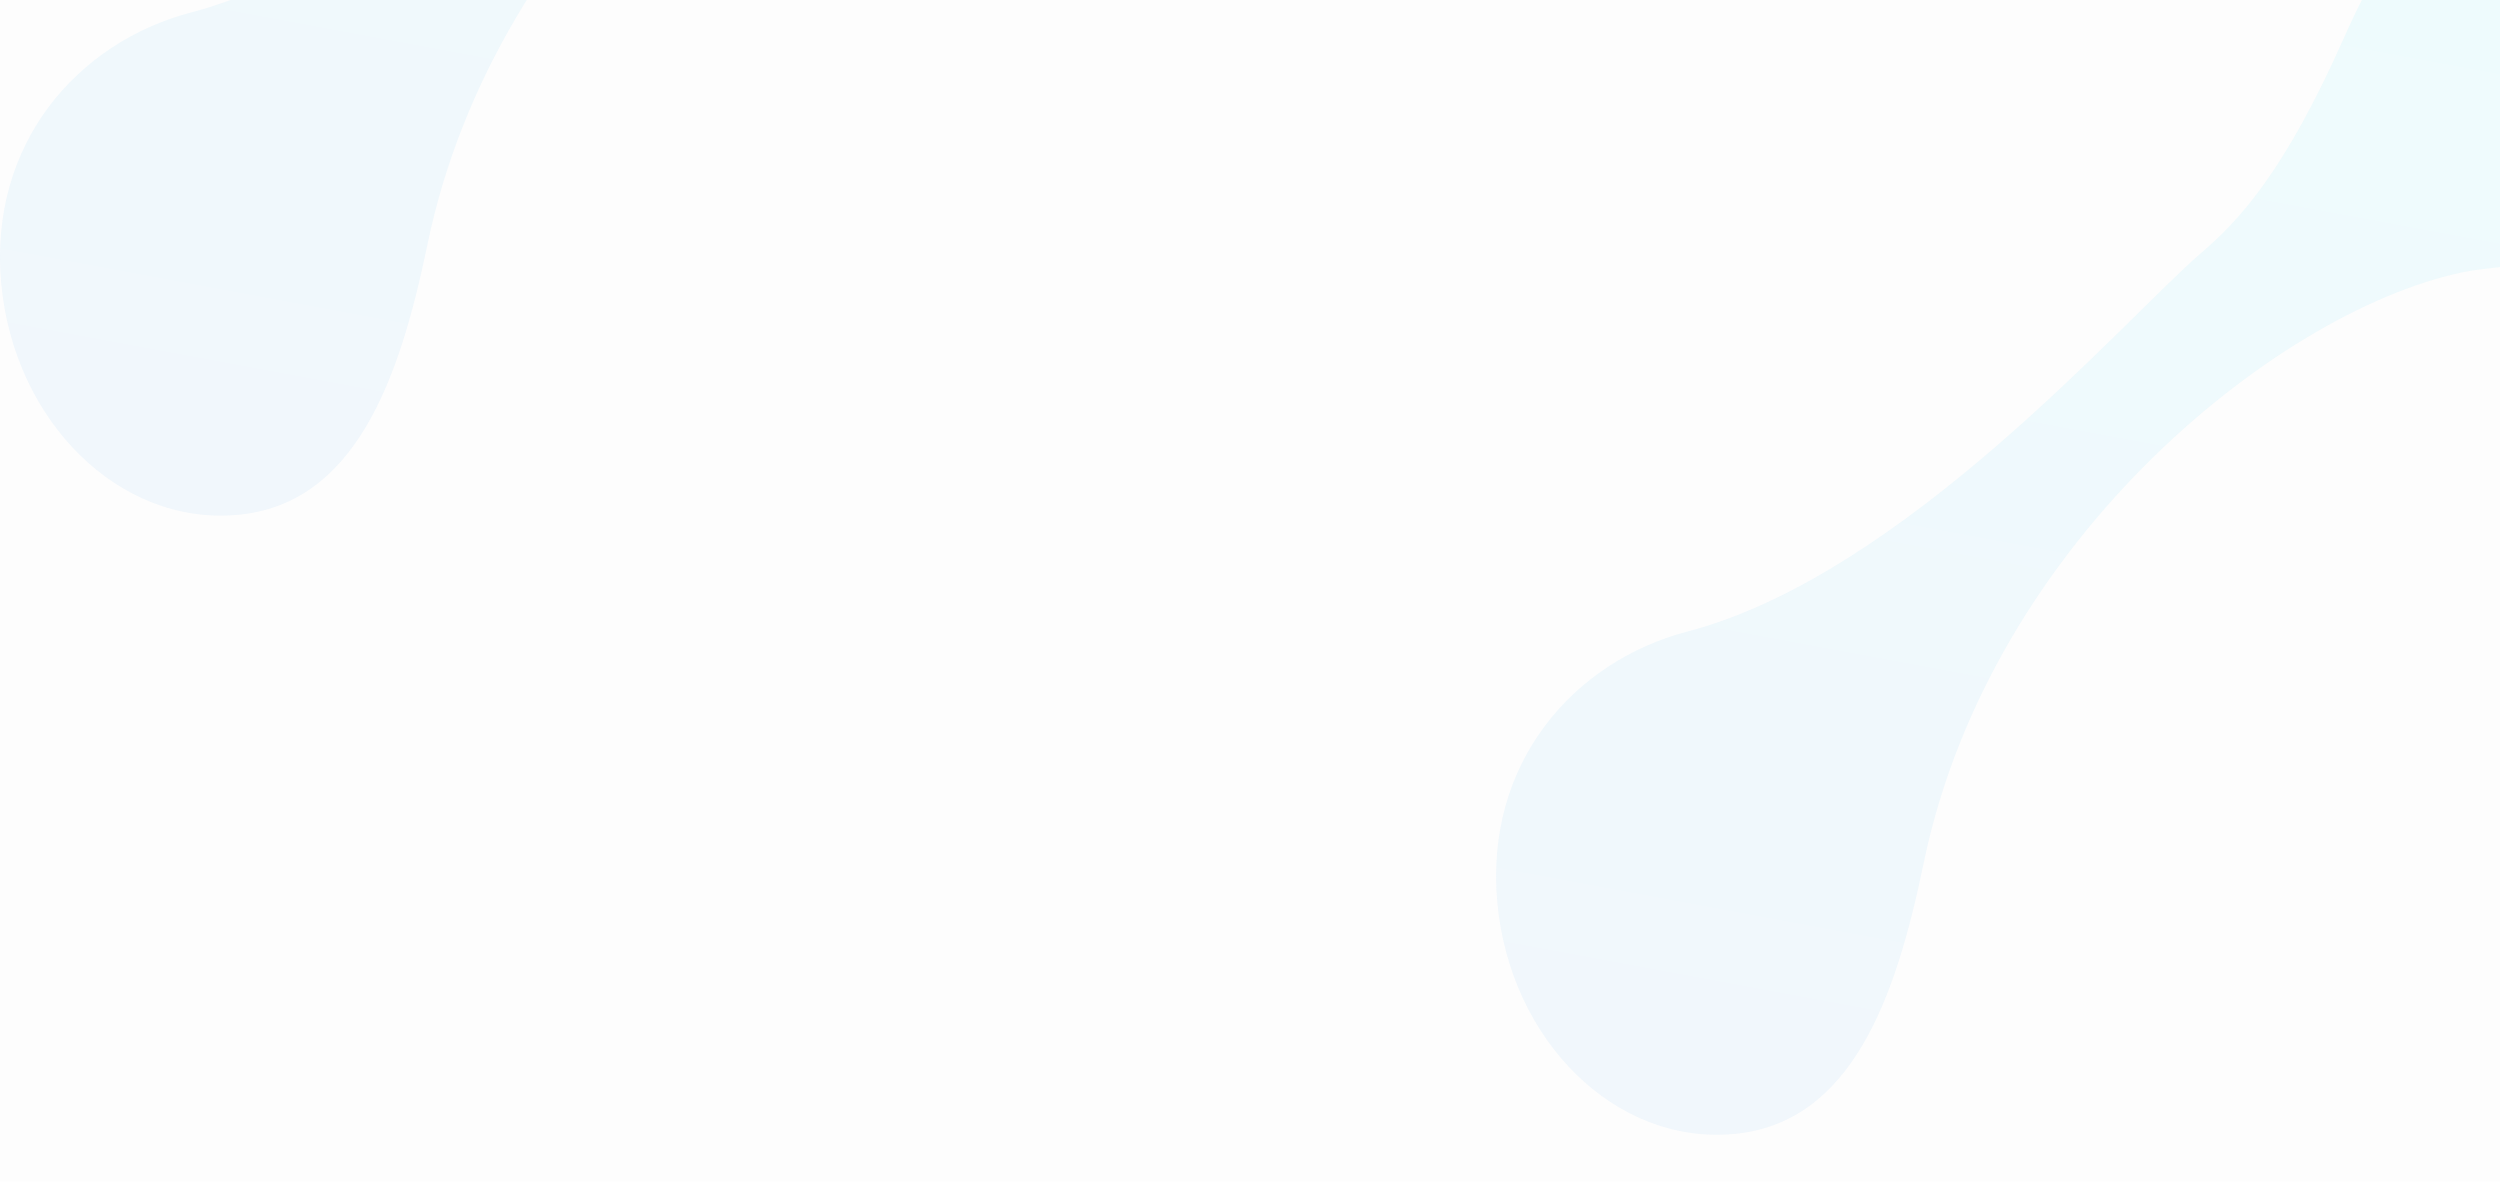 <svg width="1280" height="605" viewBox="0 0 1280 605" fill="none" xmlns="http://www.w3.org/2000/svg">
<g clip-path="url(#clip0_459_11821)">
<rect width="1280" height="605" fill="#FDFDFD"/>
<g opacity="0.3">
<g opacity="0.2" filter="url(#filter0_f_459_11821)">
<path d="M887.495 580.633C947.762 575.132 970.445 511.908 984.888 442.044C1019.59 274.206 1171 156.093 1264.15 138.767C1272.32 137.24 1316.66 132.806 1325.31 133.121C1396.61 135.835 1456.27 89.016 1458.57 28.555C1460.87 -31.931 1404.97 -83.16 1333.67 -85.898C1262.38 -88.612 1224.87 -36.681 1200.42 18.668C1169.35 88.992 1145.72 113.443 1126.7 129.776C1087.85 163.17 974.879 294.319 864.013 323.326C805.466 338.666 760.126 390.888 766.62 461.915C773.09 532.966 827.227 586.11 887.495 580.609V580.633Z" fill="url(#paint0_linear_459_11821)"/>
</g>
<g opacity="0.2" filter="url(#filter1_f_459_11821)">
<path d="M121.495 263.633C181.762 258.132 204.445 194.908 218.888 125.044C253.589 -42.794 404.998 -160.907 498.15 -178.233C506.316 -179.76 550.663 -184.194 559.314 -183.879C630.608 -181.165 690.27 -227.984 692.572 -288.445C694.874 -348.931 638.968 -400.16 567.674 -402.898C496.381 -405.612 458.868 -353.681 434.417 -298.332C403.35 -228.008 379.723 -203.557 360.7 -187.224C321.854 -153.83 208.879 -22.681 98.013 6.326C39.466 21.666 -5.874 73.888 0.62 144.915C7.09 215.966 61.227 269.11 121.495 263.609V263.633Z" fill="url(#paint1_linear_459_11821)"/>
</g>
</g>
</g>
<defs>
<filter id="filter0_f_459_11821" x="666" y="-186" width="892.64" height="867" filterUnits="userSpaceOnUse" color-interpolation-filters="sRGB">
<feFlood flood-opacity="0" result="BackgroundImageFix"/>
<feBlend mode="normal" in="SourceGraphic" in2="BackgroundImageFix" result="shape"/>
<feGaussianBlur stdDeviation="50" result="effect1_foregroundBlur_459_11821"/>
</filter>
<filter id="filter1_f_459_11821" x="-100" y="-503" width="892.64" height="867" filterUnits="userSpaceOnUse" color-interpolation-filters="sRGB">
<feFlood flood-opacity="0" result="BackgroundImageFix"/>
<feBlend mode="normal" in="SourceGraphic" in2="BackgroundImageFix" result="shape"/>
<feGaussianBlur stdDeviation="50" result="effect1_foregroundBlur_459_11821"/>
</filter>
<linearGradient id="paint0_linear_459_11821" x1="1172.5" y1="-89.376" x2="992.649" y2="880.155" gradientUnits="userSpaceOnUse">
<stop stop-color="#00E5FF"/>
<stop offset="1" stop-color="#4676E0"/>
</linearGradient>
<linearGradient id="paint1_linear_459_11821" x1="406.499" y1="-406.376" x2="226.649" y2="563.155" gradientUnits="userSpaceOnUse">
<stop stop-color="#00E5FF"/>
<stop offset="1" stop-color="#4676E0"/>
</linearGradient>
<clipPath id="clip0_459_11821">
<rect width="1280" height="605" fill="white"/>
</clipPath>
</defs>
</svg>